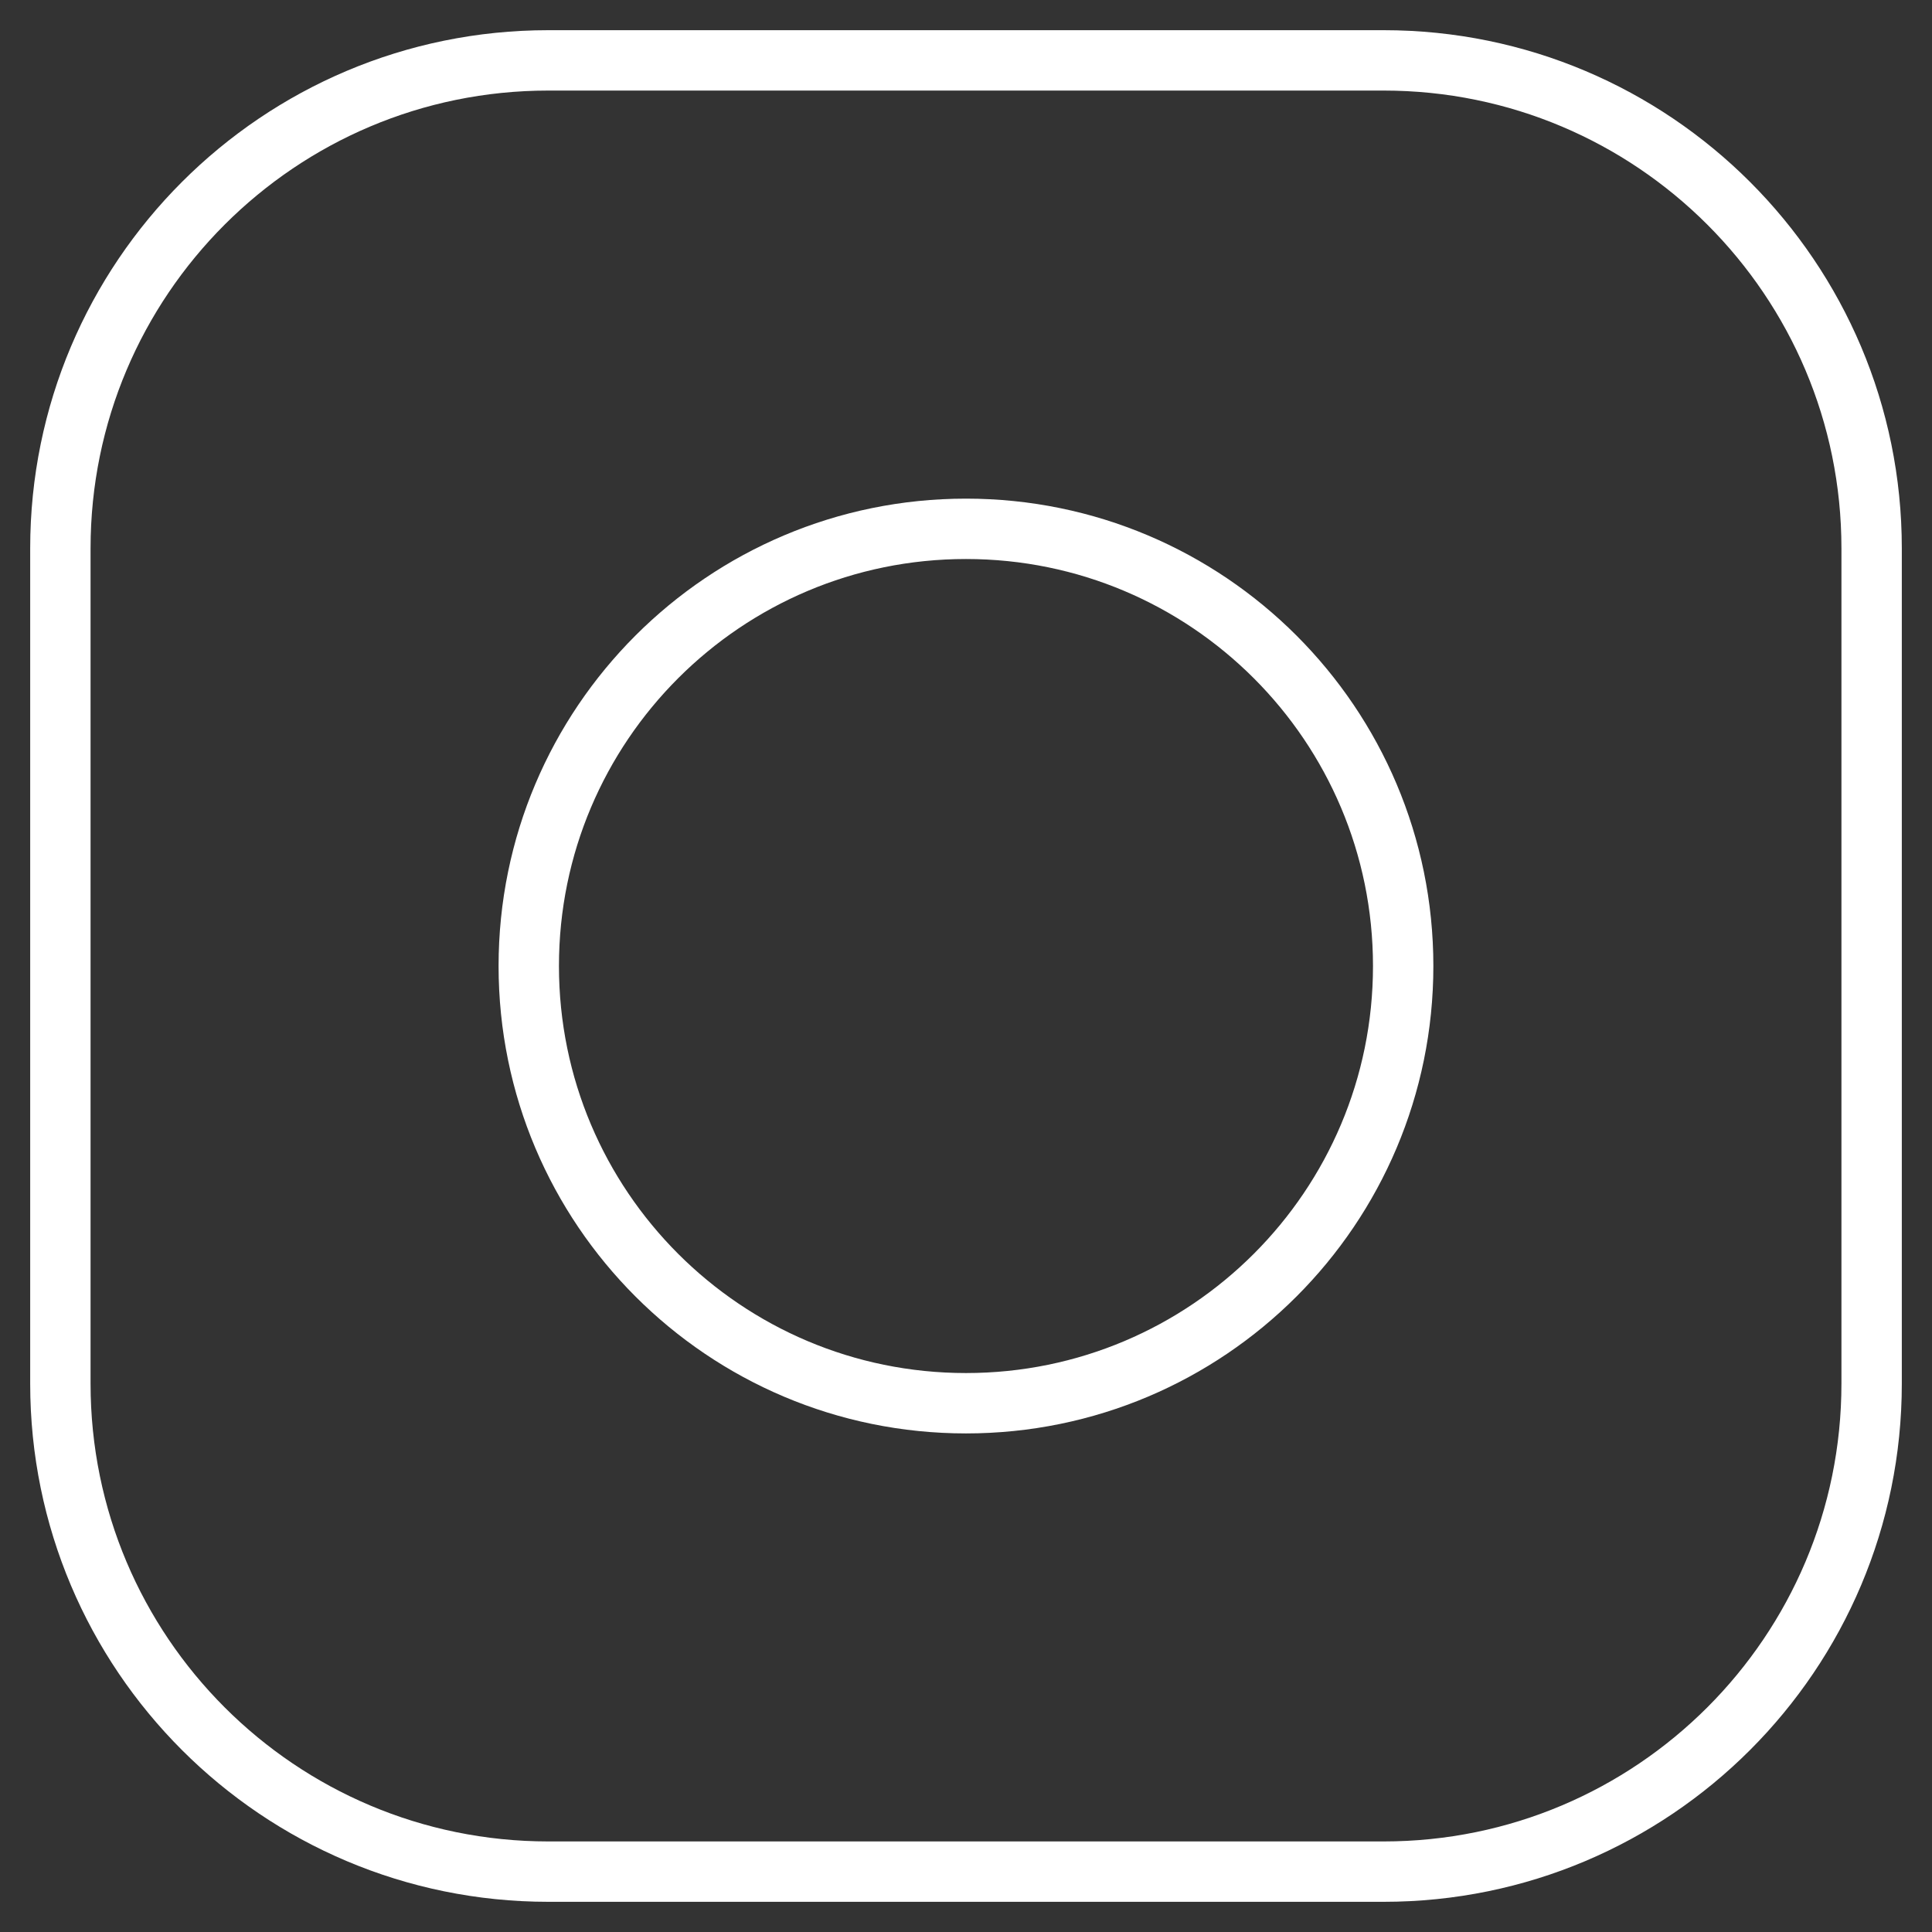 <svg width="32" height="32" viewBox="0 0 32 32" fill="none" xmlns="http://www.w3.org/2000/svg">
<rect x="0" y="0" width="32" height="32" fill="#333333" stroke="none"/>
<path d="M22.918 1H9.082C4.618 1 1 4.619 1 9.082V22.918C1 27.382 4.619 31 9.083 31H22.917C27.381 31 31 27.381 31 22.917V9.082C31 4.618 27.381 1 22.917 1H22.918Z" stroke="white" stroke-miterlimit="10"/>
<path d="M16 23.242C19.999 23.242 23.241 20 23.241 16C23.241 12.001 19.999 8.759 16 8.759C12 8.759 8.758 12.001 8.758 16C8.758 20 12 23.242 16 23.242Z" stroke="white" stroke-miterlimit="10"/>
</svg>
